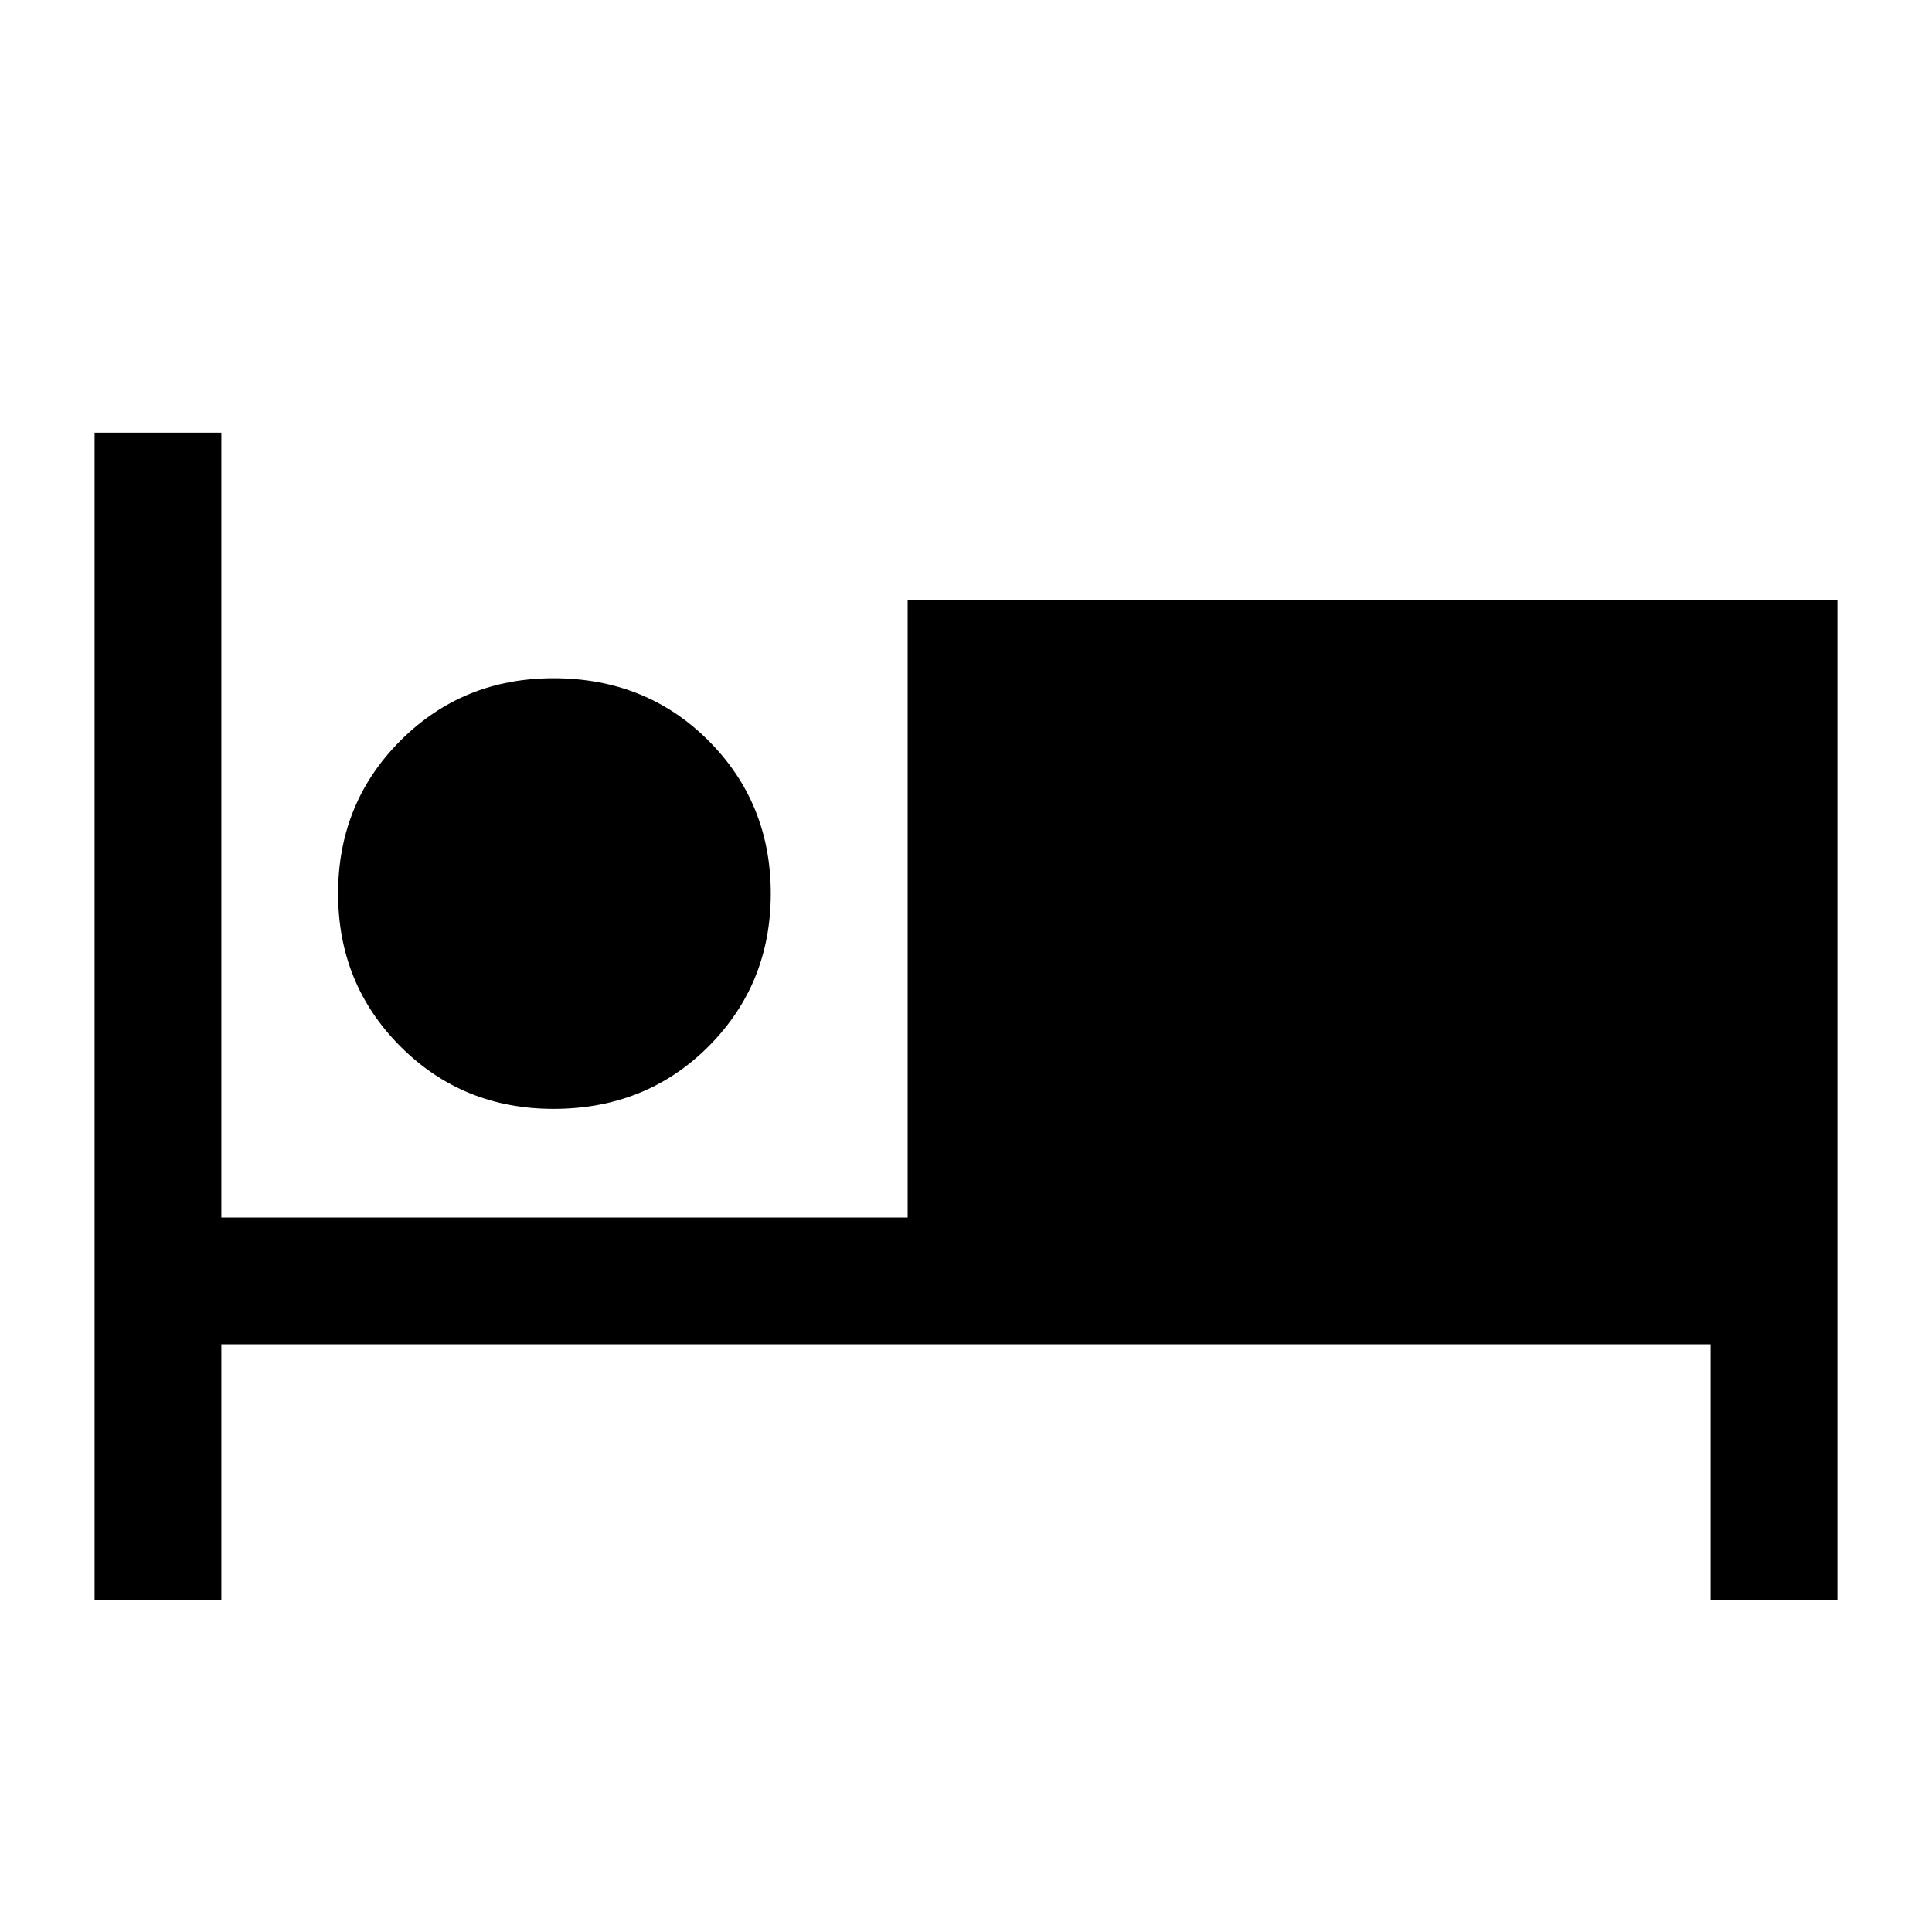 <svg xmlns="http://www.w3.org/2000/svg" height="40" width="40"><path d="M1.958 33.125V8.958h2.625v16.25h14.209V12.417h19.25v20.708h-2.625v-5.292H4.583v5.292Zm9.5-10.167q-1.875 0-3.166-1.291Q7 20.375 7 18.5q0-1.875 1.292-3.167 1.291-1.291 3.166-1.291 1.917 0 3.209 1.291 1.291 1.292 1.291 3.167 0 1.875-1.291 3.167-1.292 1.291-3.209 1.291Z"/></svg>